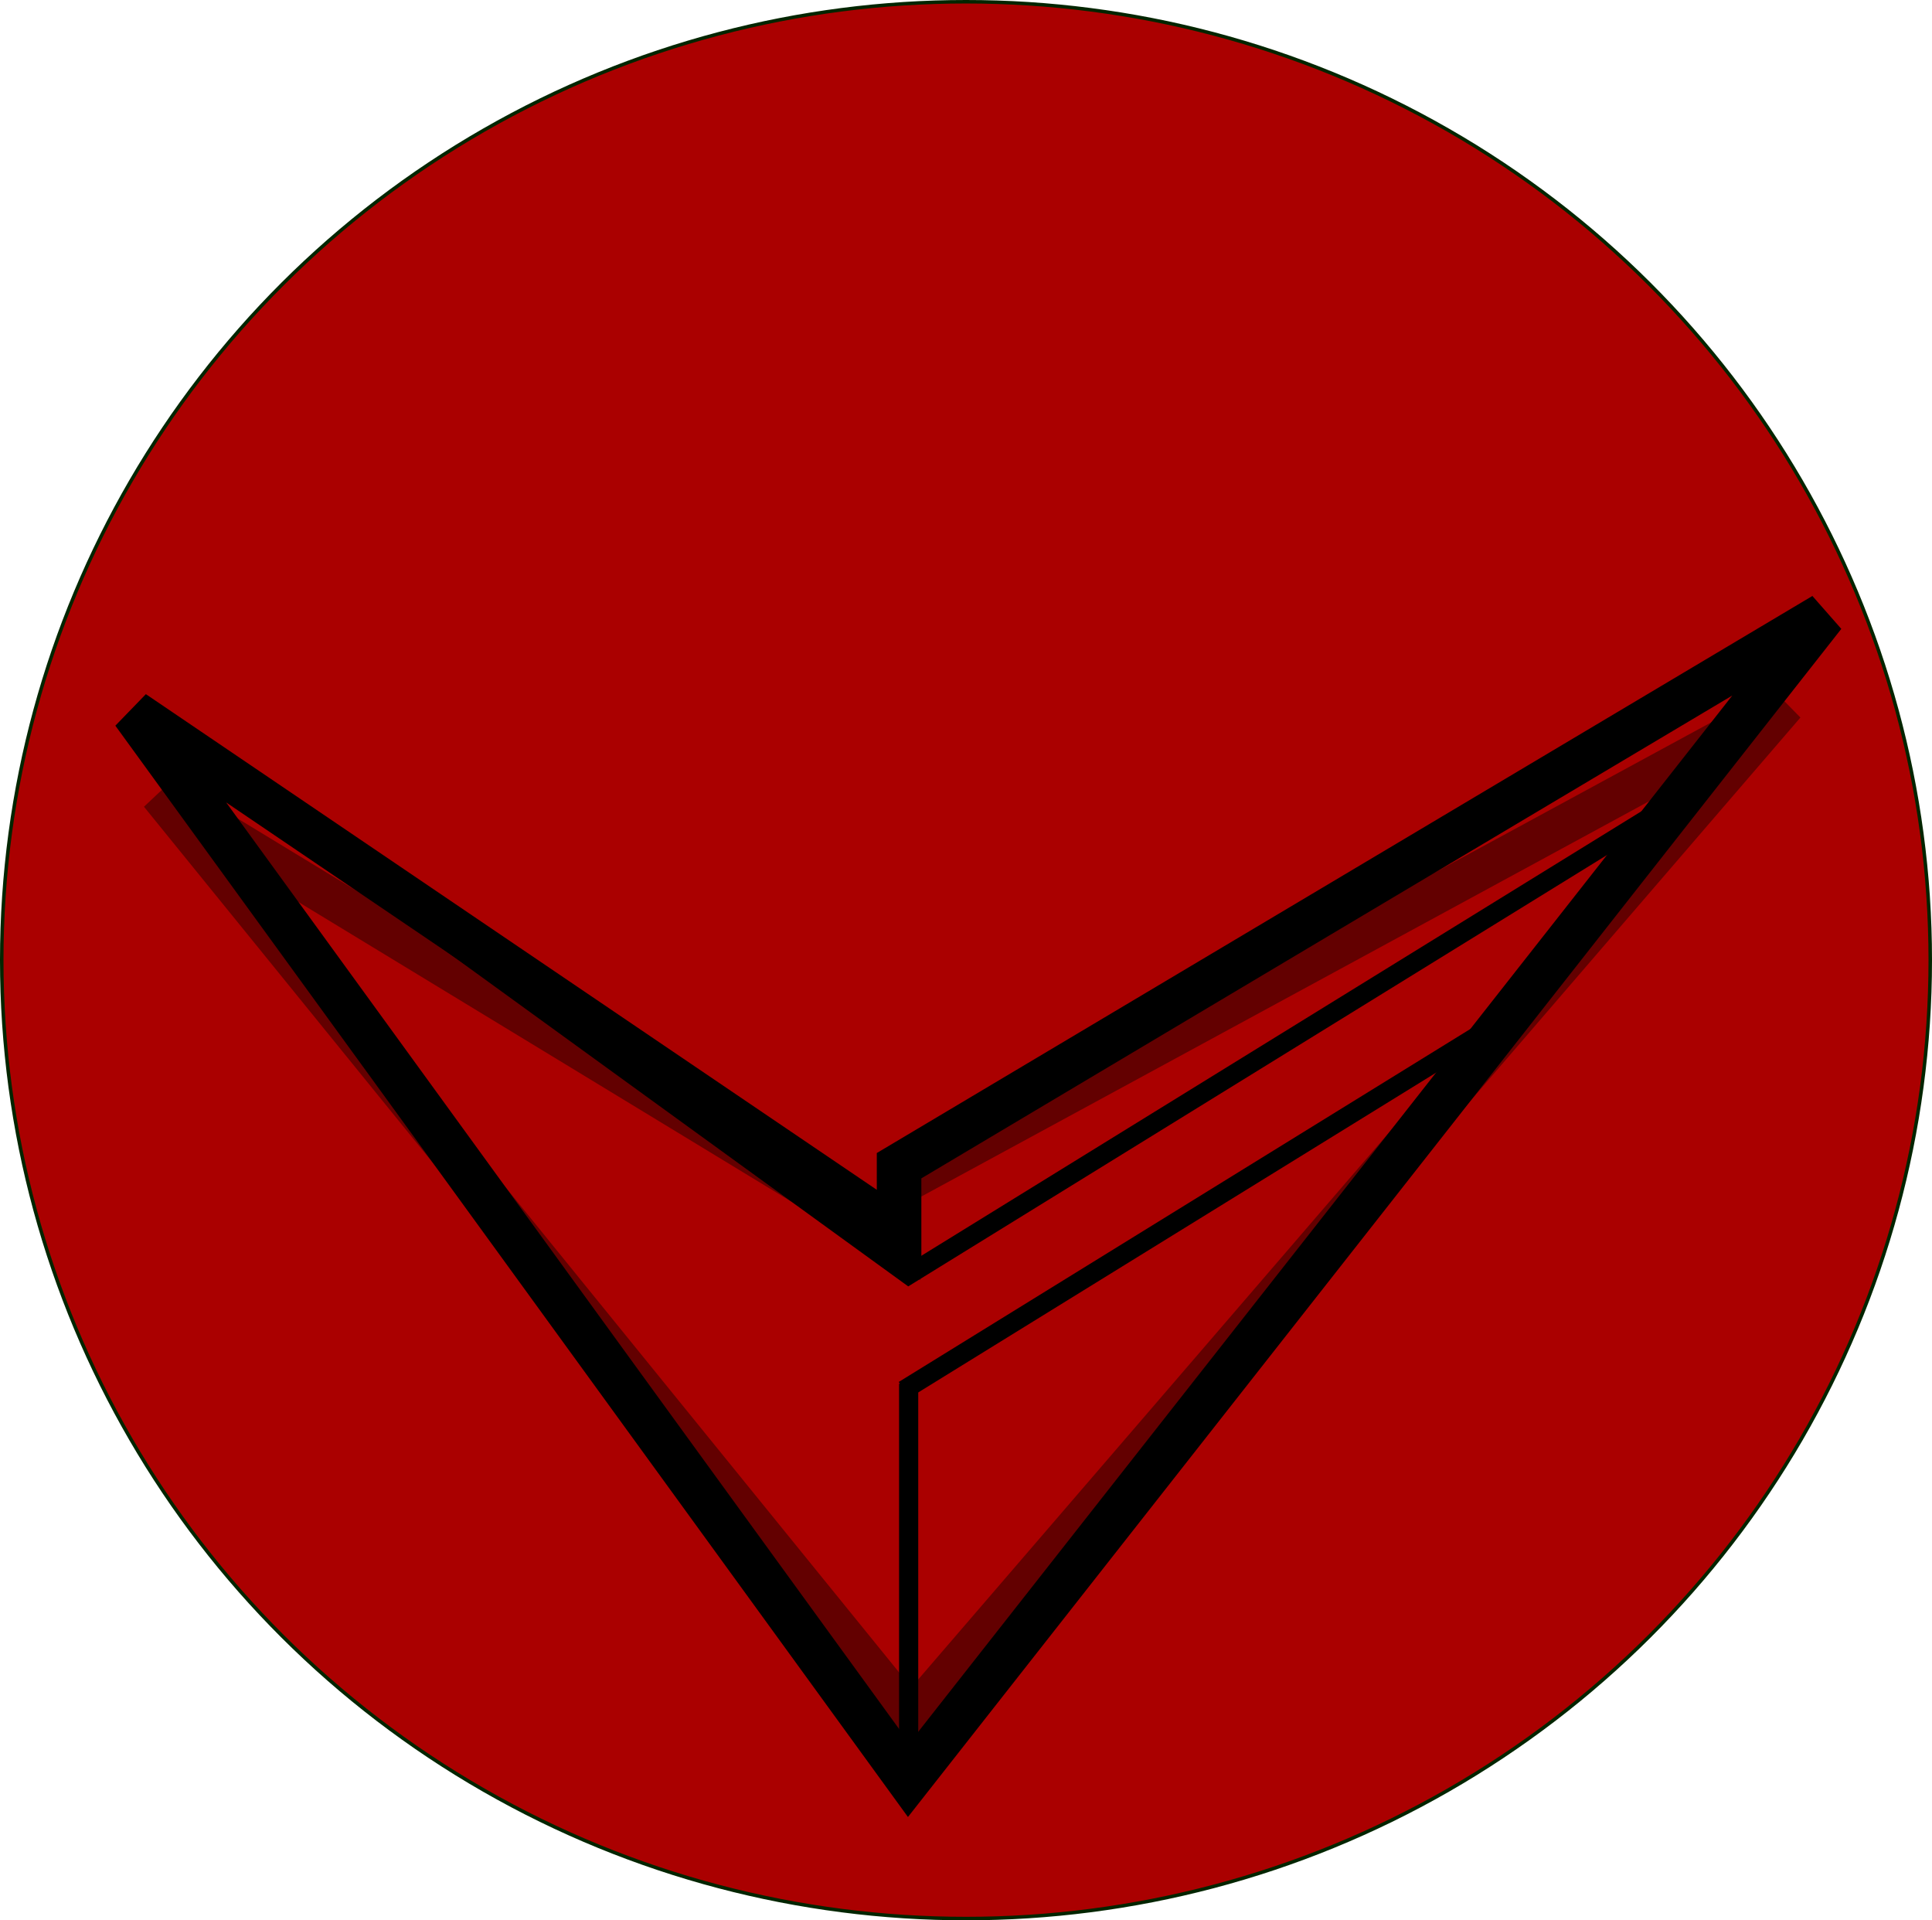 <?xml version="1.0" encoding="UTF-8" standalone="no"?>
<!-- Created with Inkscape (http://www.inkscape.org/) -->

<svg
   xmlns:dc="http://purl.org/dc/elements/1.1/"
   xmlns:cc="http://creativecommons.org/ns#"
   xmlns:rdf="http://www.w3.org/1999/02/22-rdf-syntax-ns#"
   xmlns:svg="http://www.w3.org/2000/svg"
   xmlns="http://www.w3.org/2000/svg"
   xmlns:sodipodi="http://sodipodi.sourceforge.net/DTD/sodipodi-0.dtd"
   xmlns:inkscape="http://www.inkscape.org/namespaces/inkscape"
   id="svg3336"
   version="1.1"
   inkscape:version="0.91 r13725"
   width="403.323"
   height="400.806"
   viewBox="0 0 403.323 400.806"
   sodipodi:docname="iamvigilante2.svg"
   inkscape:export-filename="C:\Users\ivargas\Documents\GitHub\iamvigilante2.png"
   inkscape:export-xdpi="90"
   inkscape:export-ydpi="90">
  <defs
     id="defs3340">
    <filter
       inkscape:collect="always"
       style="color-interpolation-filters:sRGB"
       id="filter4551"
       x="-0.067"
       width="1.134"
       y="-0.097"
       height="1.194">
      <feGaussianBlur
         inkscape:collect="always"
         stdDeviation="9.835"
         id="feGaussianBlur4553" />
    </filter>
  </defs>
  <sodipodi:namedview
     pagecolor="#ffffff"
     bordercolor="#666666"
     borderopacity="1"
     objecttolerance="10"
     gridtolerance="10"
     guidetolerance="10"
     inkscape:pageopacity="0"
     inkscape:pageshadow="2"
     inkscape:window-width="1366"
     inkscape:window-height="746"
     id="namedview3338"
     showgrid="false"
     showguides="false"
     inkscape:guide-bbox="true"
     inkscape:zoom="1.0591024"
     inkscape:cx="194.85409"
     inkscape:cy="146.5444"
     inkscape:window-x="-8"
     inkscape:window-y="-8"
     inkscape:window-maximized="1"
     inkscape:current-layer="svg3336"
     fit-margin-top="0"
     fit-margin-left="0"
     fit-margin-right="0"
     fit-margin-bottom="0">
    <sodipodi:guide
       position="-12.306,250.968"
       orientation="1,0"
       id="guide3346" />
    <sodipodi:guide
       position="340.584,163.929"
       orientation="1,0"
       id="guide3348" />
    <sodipodi:guide
       position="89.995,223.971"
       orientation="0,1"
       id="guide3350" />
    <sodipodi:guide
       position="-96.582,244.316"
       orientation="0,1"
       id="guide3352" />
    <sodipodi:guide
       position="99.423,1.17"
       orientation="0,1"
       id="guide3354" />
    <sodipodi:guide
       position="149.541,161.448"
       orientation="1,0"
       id="guide3356" />
  </sodipodi:namedview>
  <ellipse
     style="fill:#aa0000;stroke:#032500;stroke-width:0.73;stroke-opacity:1"
     id="path4153"
     cx="201.661"
     cy="200.403"
     rx="201.297"
     ry="200.038" />
  <path
     style="fill:none;fill-rule:evenodd;stroke:#000000;stroke-width:9.3;stroke-linecap:butt;stroke-linejoin:miter;stroke-miterlimit:4;stroke-dasharray:none;stroke-opacity:1"
     d="M 27.843,148.731 189.69,371.531 380.733,128.386 187.69,243.304 l 0.002,13.806 z"
     id="path4160"
     inkscape:connector-curvature="0"
     sodipodi:nodetypes="cccccc" />
  <path
     style="fill:none;fill-rule:evenodd;stroke:#000000;stroke-width:4;stroke-linecap:butt;stroke-linejoin:miter;stroke-miterlimit:4;stroke-dasharray:none;stroke-opacity:1"
     d="m 351.138,166.446 0,0 -161.447,99.644 -161.847,-117.359 0,0"
     id="path4162"
     inkscape:connector-curvature="0" />
  <path
     style="fill:none;fill-rule:evenodd;stroke:#000000;stroke-width:4;stroke-linecap:butt;stroke-linejoin:miter;stroke-miterlimit:4;stroke-dasharray:none;stroke-opacity:1"
     d="m 188.675,290.141 128.317,-79.222 -0.145,0.092"
     id="path4164"
     inkscape:connector-curvature="0"
     sodipodi:nodetypes="ccc" />
  <path
     style="fill:none;fill-rule:evenodd;stroke:#000000;stroke-width:4;stroke-linecap:butt;stroke-linejoin:miter;stroke-miterlimit:4;stroke-dasharray:none;stroke-opacity:1"
     d="m 189.69,371.531 0,-82.715"
     id="path4166"
     inkscape:connector-curvature="0"
     sodipodi:nodetypes="cc" />
  <path
     style="opacity:0.646;fill:none;fill-rule:evenodd;stroke:#000000;stroke-width:9.3;stroke-linecap:butt;stroke-linejoin:miter;stroke-miterlimit:4;stroke-dasharray:none;stroke-opacity:1;filter:url(#filter4551)"
     d="M 513.815,280.524 675.662,503.324 866.705,260.179 673.662,375.098 l 0.002,13.806 z"
     id="path4160-7"
     inkscape:connector-curvature="0"
     sodipodi:nodetypes="cccccc"
     transform="matrix(0.96,-0.003,0.005,0.868,-461.009,-75.955)" />
</svg>
